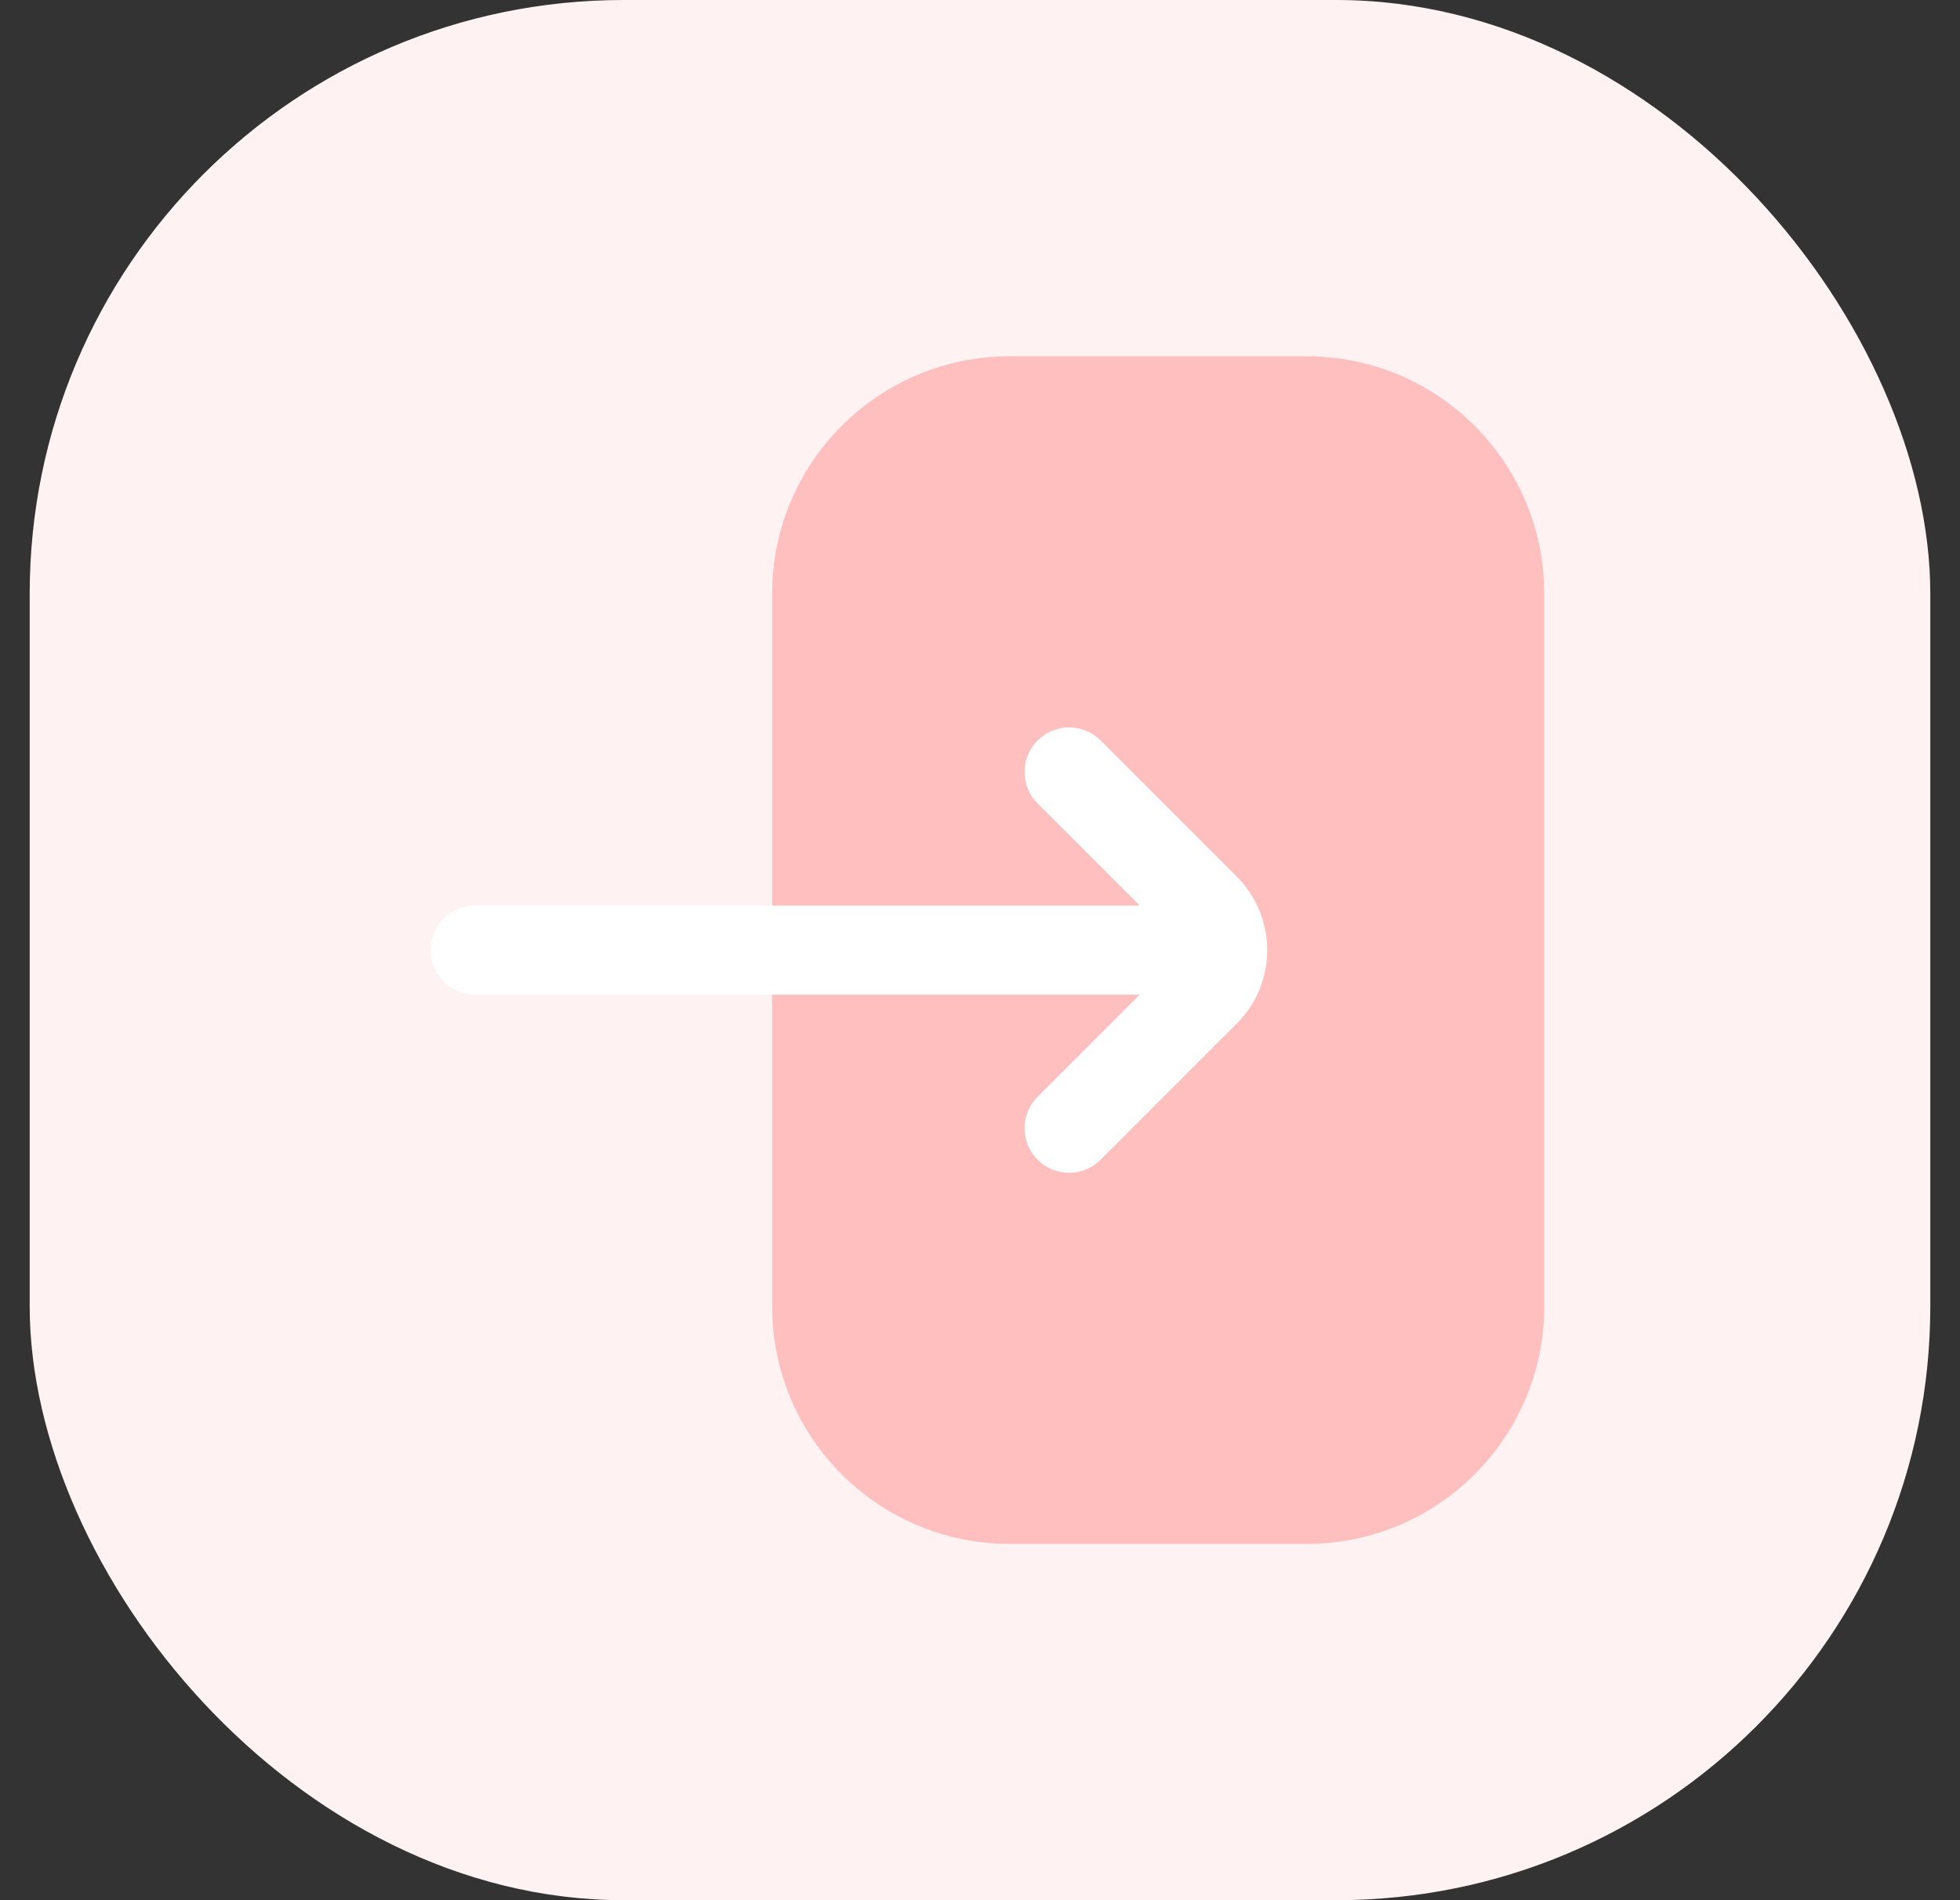 <svg width="33" height="32" viewBox="0 0 33 32" fill="none" xmlns="http://www.w3.org/2000/svg">
<rect x="0" y="0" width="33" height="32" fill="#333333" stroke="none"/>
<g id="mdi:account-child">
<rect x="0.5" width="32" height="32" rx="10" fill="#FFF2F2"/>
<g id="Login">
<path id="Exclude" d="M22 6H17C14.791 6 13 7.791 13 10V12V20V22C13 24.209 14.791 26 17 26H22C24.209 26 26 24.209 26 22V10C26 7.791 24.209 6 22 6Z" fill="#FFBFBF"/>
<path id="Vector" d="M18 19L20.293 16.707C20.683 16.317 20.683 15.683 20.293 15.293L18 13M20 16L8 16" stroke="white" stroke-width="1.5" stroke-linecap="round"/>
</g>
</g>
</svg>
